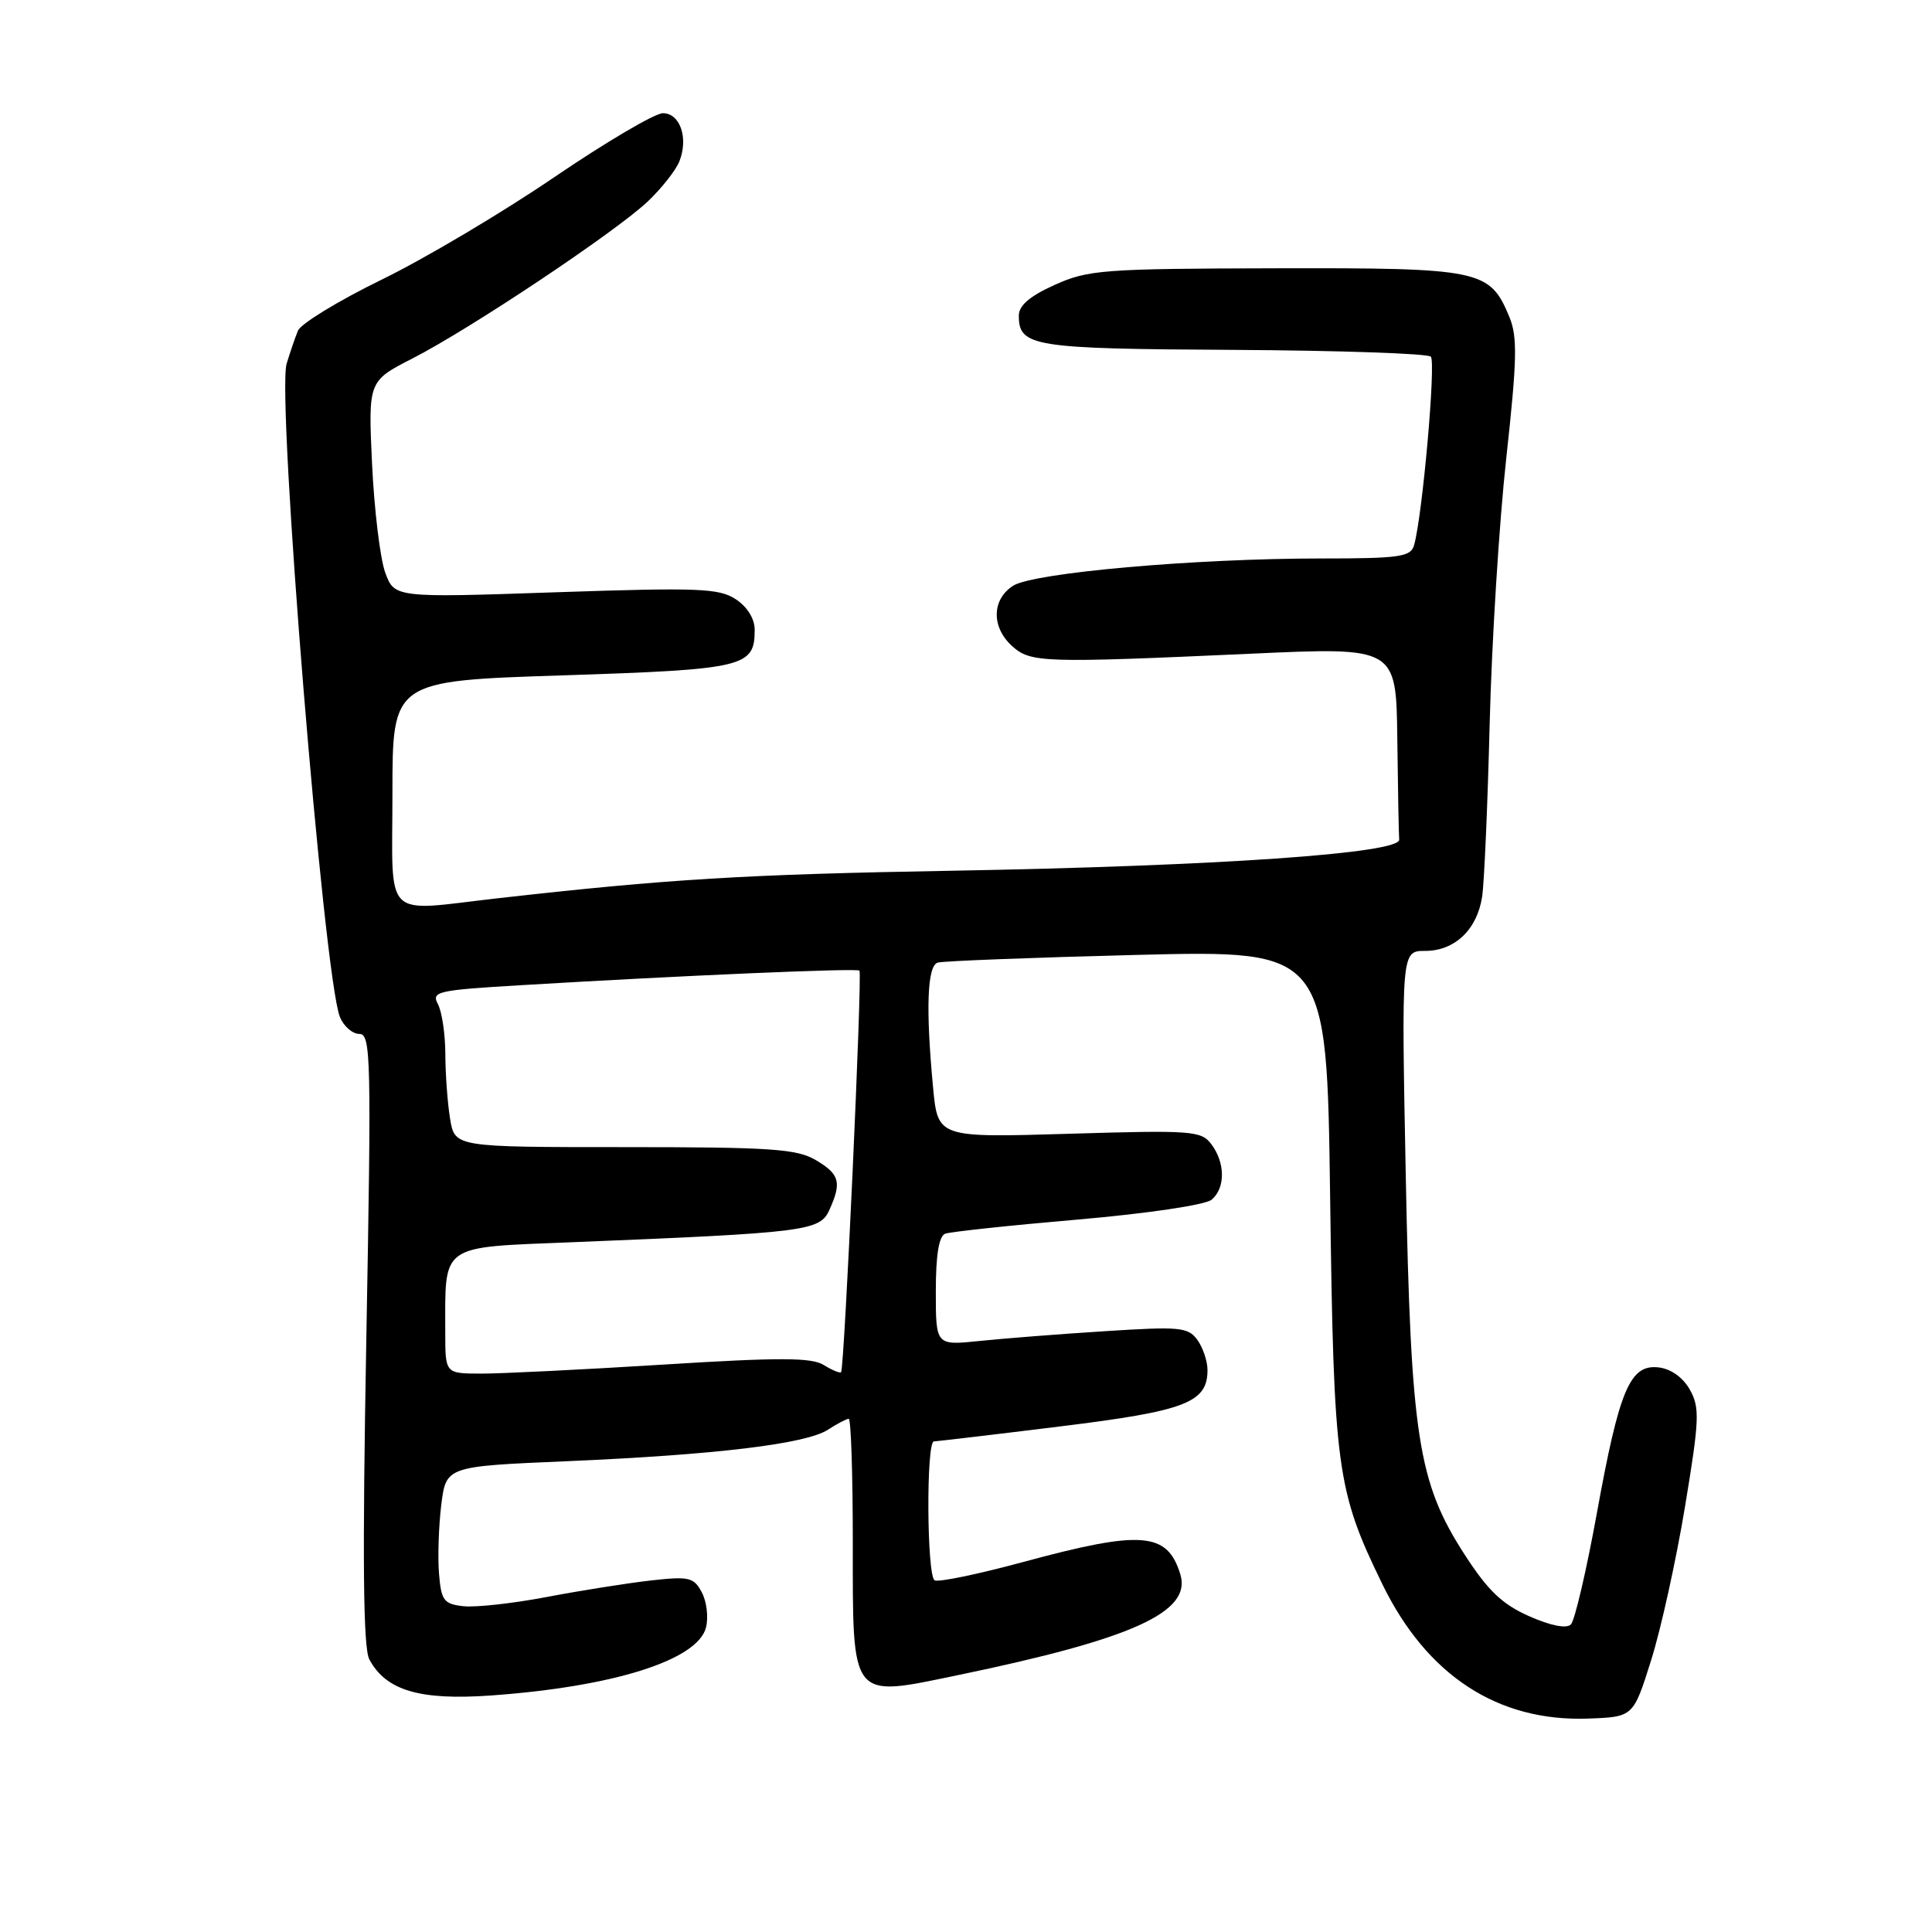 <?xml version="1.0" encoding="UTF-8" standalone="no"?>
<!DOCTYPE svg PUBLIC "-//W3C//DTD SVG 1.1//EN" "http://www.w3.org/Graphics/SVG/1.1/DTD/svg11.dtd" >
<svg xmlns="http://www.w3.org/2000/svg" xmlns:xlink="http://www.w3.org/1999/xlink" version="1.1" viewBox="0 0 256 256">
 <g >
 <path fill="currentColor"
d=" M 218.78 220.00 C 220.08 215.88 222.10 206.72 223.27 199.65 C 225.18 188.12 225.25 186.53 223.92 184.15 C 223.01 182.52 221.41 181.38 219.78 181.19 C 215.98 180.75 214.57 184.09 211.59 200.52 C 210.21 208.11 208.66 214.74 208.15 215.25 C 207.57 215.83 205.47 215.42 202.63 214.16 C 199.06 212.58 197.16 210.77 194.09 206.02 C 187.88 196.41 186.95 190.41 186.27 155.75 C 185.69 126.00 185.69 126.00 188.84 126.00 C 192.76 126.00 195.73 123.18 196.39 118.81 C 196.67 116.99 197.12 106.67 197.39 95.87 C 197.66 85.07 198.65 69.24 199.59 60.69 C 201.02 47.67 201.09 44.63 200.00 42.00 C 197.40 35.73 196.25 35.49 169.04 35.55 C 146.18 35.60 144.18 35.75 139.75 37.75 C 136.46 39.23 135.00 40.48 135.00 41.82 C 135.00 45.93 136.83 46.22 163.41 46.36 C 177.39 46.44 189.17 46.84 189.59 47.26 C 190.29 47.96 188.48 68.39 187.37 72.25 C 186.93 73.79 185.45 74.00 175.08 74.00 C 158.28 74.00 136.96 75.89 134.25 77.61 C 131.41 79.42 131.34 83.10 134.10 85.60 C 136.56 87.82 138.10 87.87 165.75 86.62 C 185.00 85.74 185.00 85.74 185.15 97.87 C 185.23 104.54 185.34 110.56 185.40 111.25 C 185.55 113.08 161.42 114.75 126.00 115.38 C 98.68 115.86 88.50 116.48 66.00 119.02 C 50.50 120.77 52.00 122.26 52.00 105.11 C 52.00 90.22 52.00 90.22 74.55 89.49 C 98.71 88.70 100.00 88.39 100.00 83.45 C 100.00 81.99 99.02 80.40 97.49 79.40 C 95.26 77.94 92.55 77.84 73.62 78.48 C 52.27 79.21 52.27 79.21 51.04 75.86 C 50.37 74.01 49.59 67.55 49.30 61.50 C 48.79 50.50 48.79 50.50 54.65 47.50 C 62.35 43.56 81.61 30.70 85.85 26.68 C 87.69 24.93 89.57 22.54 90.03 21.36 C 91.24 18.26 90.11 15.00 87.84 15.00 C 86.77 15.00 80.28 18.83 73.41 23.50 C 66.54 28.18 56.25 34.29 50.54 37.07 C 44.83 39.86 39.85 42.90 39.48 43.82 C 39.10 44.74 38.43 46.71 37.98 48.19 C 36.64 52.66 42.91 129.54 45.04 134.75 C 45.54 135.99 46.70 137.00 47.62 137.00 C 49.15 137.00 49.22 140.12 48.54 177.39 C 48.01 206.64 48.12 218.36 48.94 219.88 C 51.14 224.00 55.61 225.33 65.06 224.66 C 81.30 223.50 92.47 219.97 93.55 215.64 C 93.89 214.29 93.64 212.20 92.99 210.99 C 91.93 208.99 91.30 208.85 86.16 209.43 C 83.05 209.79 76.85 210.77 72.39 211.62 C 67.93 212.47 62.98 213.01 61.39 212.83 C 58.81 212.54 58.46 212.08 58.17 208.50 C 57.99 206.30 58.13 202.21 58.47 199.40 C 59.11 194.30 59.11 194.30 75.08 193.62 C 94.86 192.77 106.82 191.33 109.71 189.44 C 110.93 188.65 112.17 188.00 112.46 188.00 C 112.76 188.00 113.00 195.36 113.00 204.35 C 113.00 225.48 112.58 224.94 126.95 221.96 C 150.10 217.16 157.93 213.61 156.40 208.61 C 154.68 202.98 151.28 202.72 135.59 206.97 C 129.60 208.59 124.31 209.69 123.84 209.40 C 122.80 208.76 122.71 191.00 123.75 190.99 C 124.16 190.98 131.65 190.10 140.38 189.02 C 157.10 186.97 160.00 185.86 160.00 181.54 C 160.00 180.35 159.39 178.55 158.65 177.53 C 157.42 175.85 156.31 175.75 146.40 176.39 C 140.40 176.77 132.91 177.36 129.75 177.69 C 124.00 178.28 124.00 178.28 124.00 171.11 C 124.00 166.29 124.41 163.78 125.25 163.47 C 125.94 163.22 133.83 162.37 142.79 161.60 C 152.02 160.80 159.71 159.66 160.54 158.97 C 162.38 157.44 162.37 154.07 160.50 151.60 C 159.16 149.83 157.92 149.74 141.67 150.23 C 124.27 150.75 124.27 150.75 123.64 144.13 C 122.65 133.64 122.86 127.98 124.25 127.55 C 124.94 127.34 136.82 126.88 150.66 126.53 C 175.81 125.90 175.81 125.90 176.25 158.70 C 176.73 194.61 177.11 197.48 183.15 209.87 C 189.05 222.01 198.47 228.16 210.46 227.72 C 216.42 227.50 216.42 227.50 218.78 220.00 Z  M 59.00 176.62 C 59.00 164.69 58.11 165.32 75.85 164.60 C 106.73 163.35 108.63 163.12 109.88 160.36 C 111.56 156.67 111.27 155.59 108.10 153.72 C 105.58 152.23 102.15 152.00 82.73 152.00 C 60.26 152.00 60.26 152.00 59.64 148.25 C 59.30 146.19 59.02 142.33 59.01 139.68 C 59.00 137.04 58.56 134.06 58.03 133.06 C 57.13 131.38 57.91 131.20 69.09 130.54 C 90.41 129.26 113.49 128.27 113.88 128.61 C 114.28 128.95 111.89 181.26 111.45 181.82 C 111.31 181.99 110.28 181.57 109.17 180.88 C 107.55 179.86 103.32 179.85 87.83 180.82 C 77.20 181.48 66.36 182.02 63.75 182.01 C 59.00 182.00 59.00 182.00 59.00 176.62 Z "/>
</g>
</svg>
